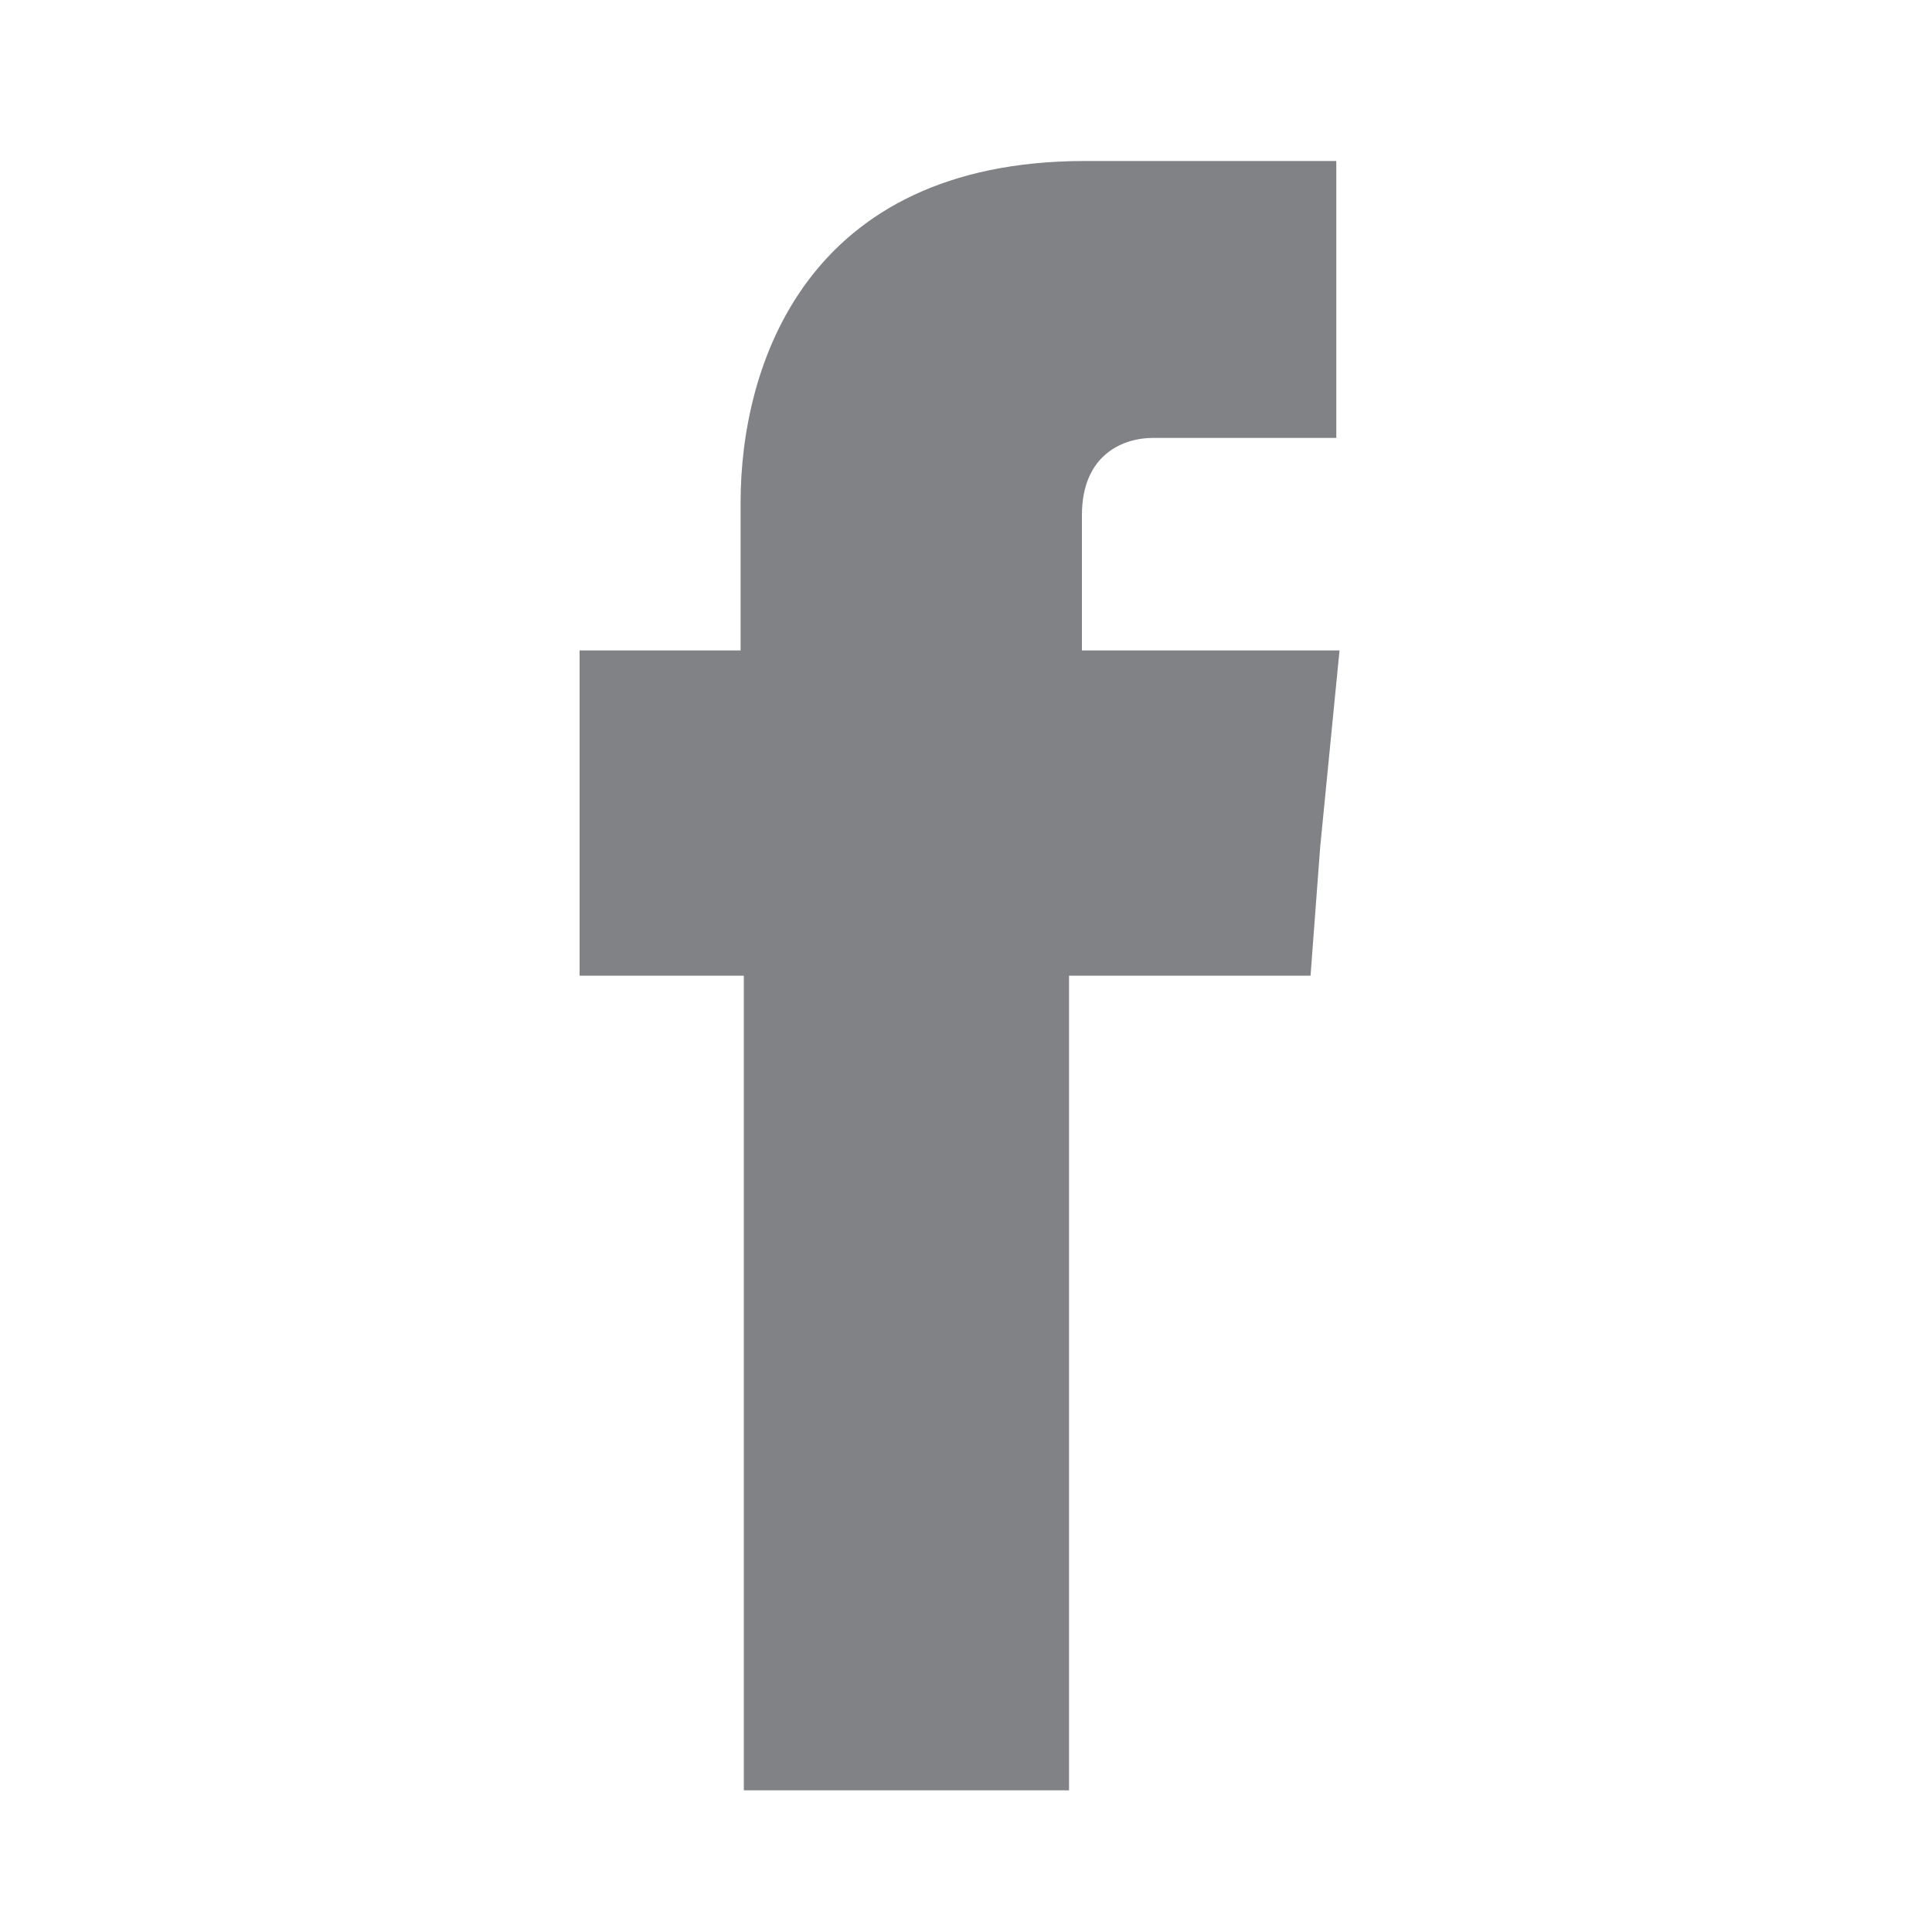 <svg width="60" height="60" viewBox="0 0 60 60" fill="none" xmlns="http://www.w3.org/2000/svg">
<path fill-rule="evenodd" clip-rule="evenodd" d="M33.6 20.1V16C33.6 14.1 34.9 13.6 35.8 13.6C36.7 13.6 41.5 13.6 41.5 13.6V5H33.7C25 5 23 11.4 23 15.6V20.2H18V26.3V30.3H23.1C23.1 41.8 23.1 55.6 23.1 55.6H33.2C33.2 55.6 33.2 41.6 33.2 30.3H40.7L41 26.3L41.6 20.2H33.6V20.1Z" fill="#808285"/>
</svg>
